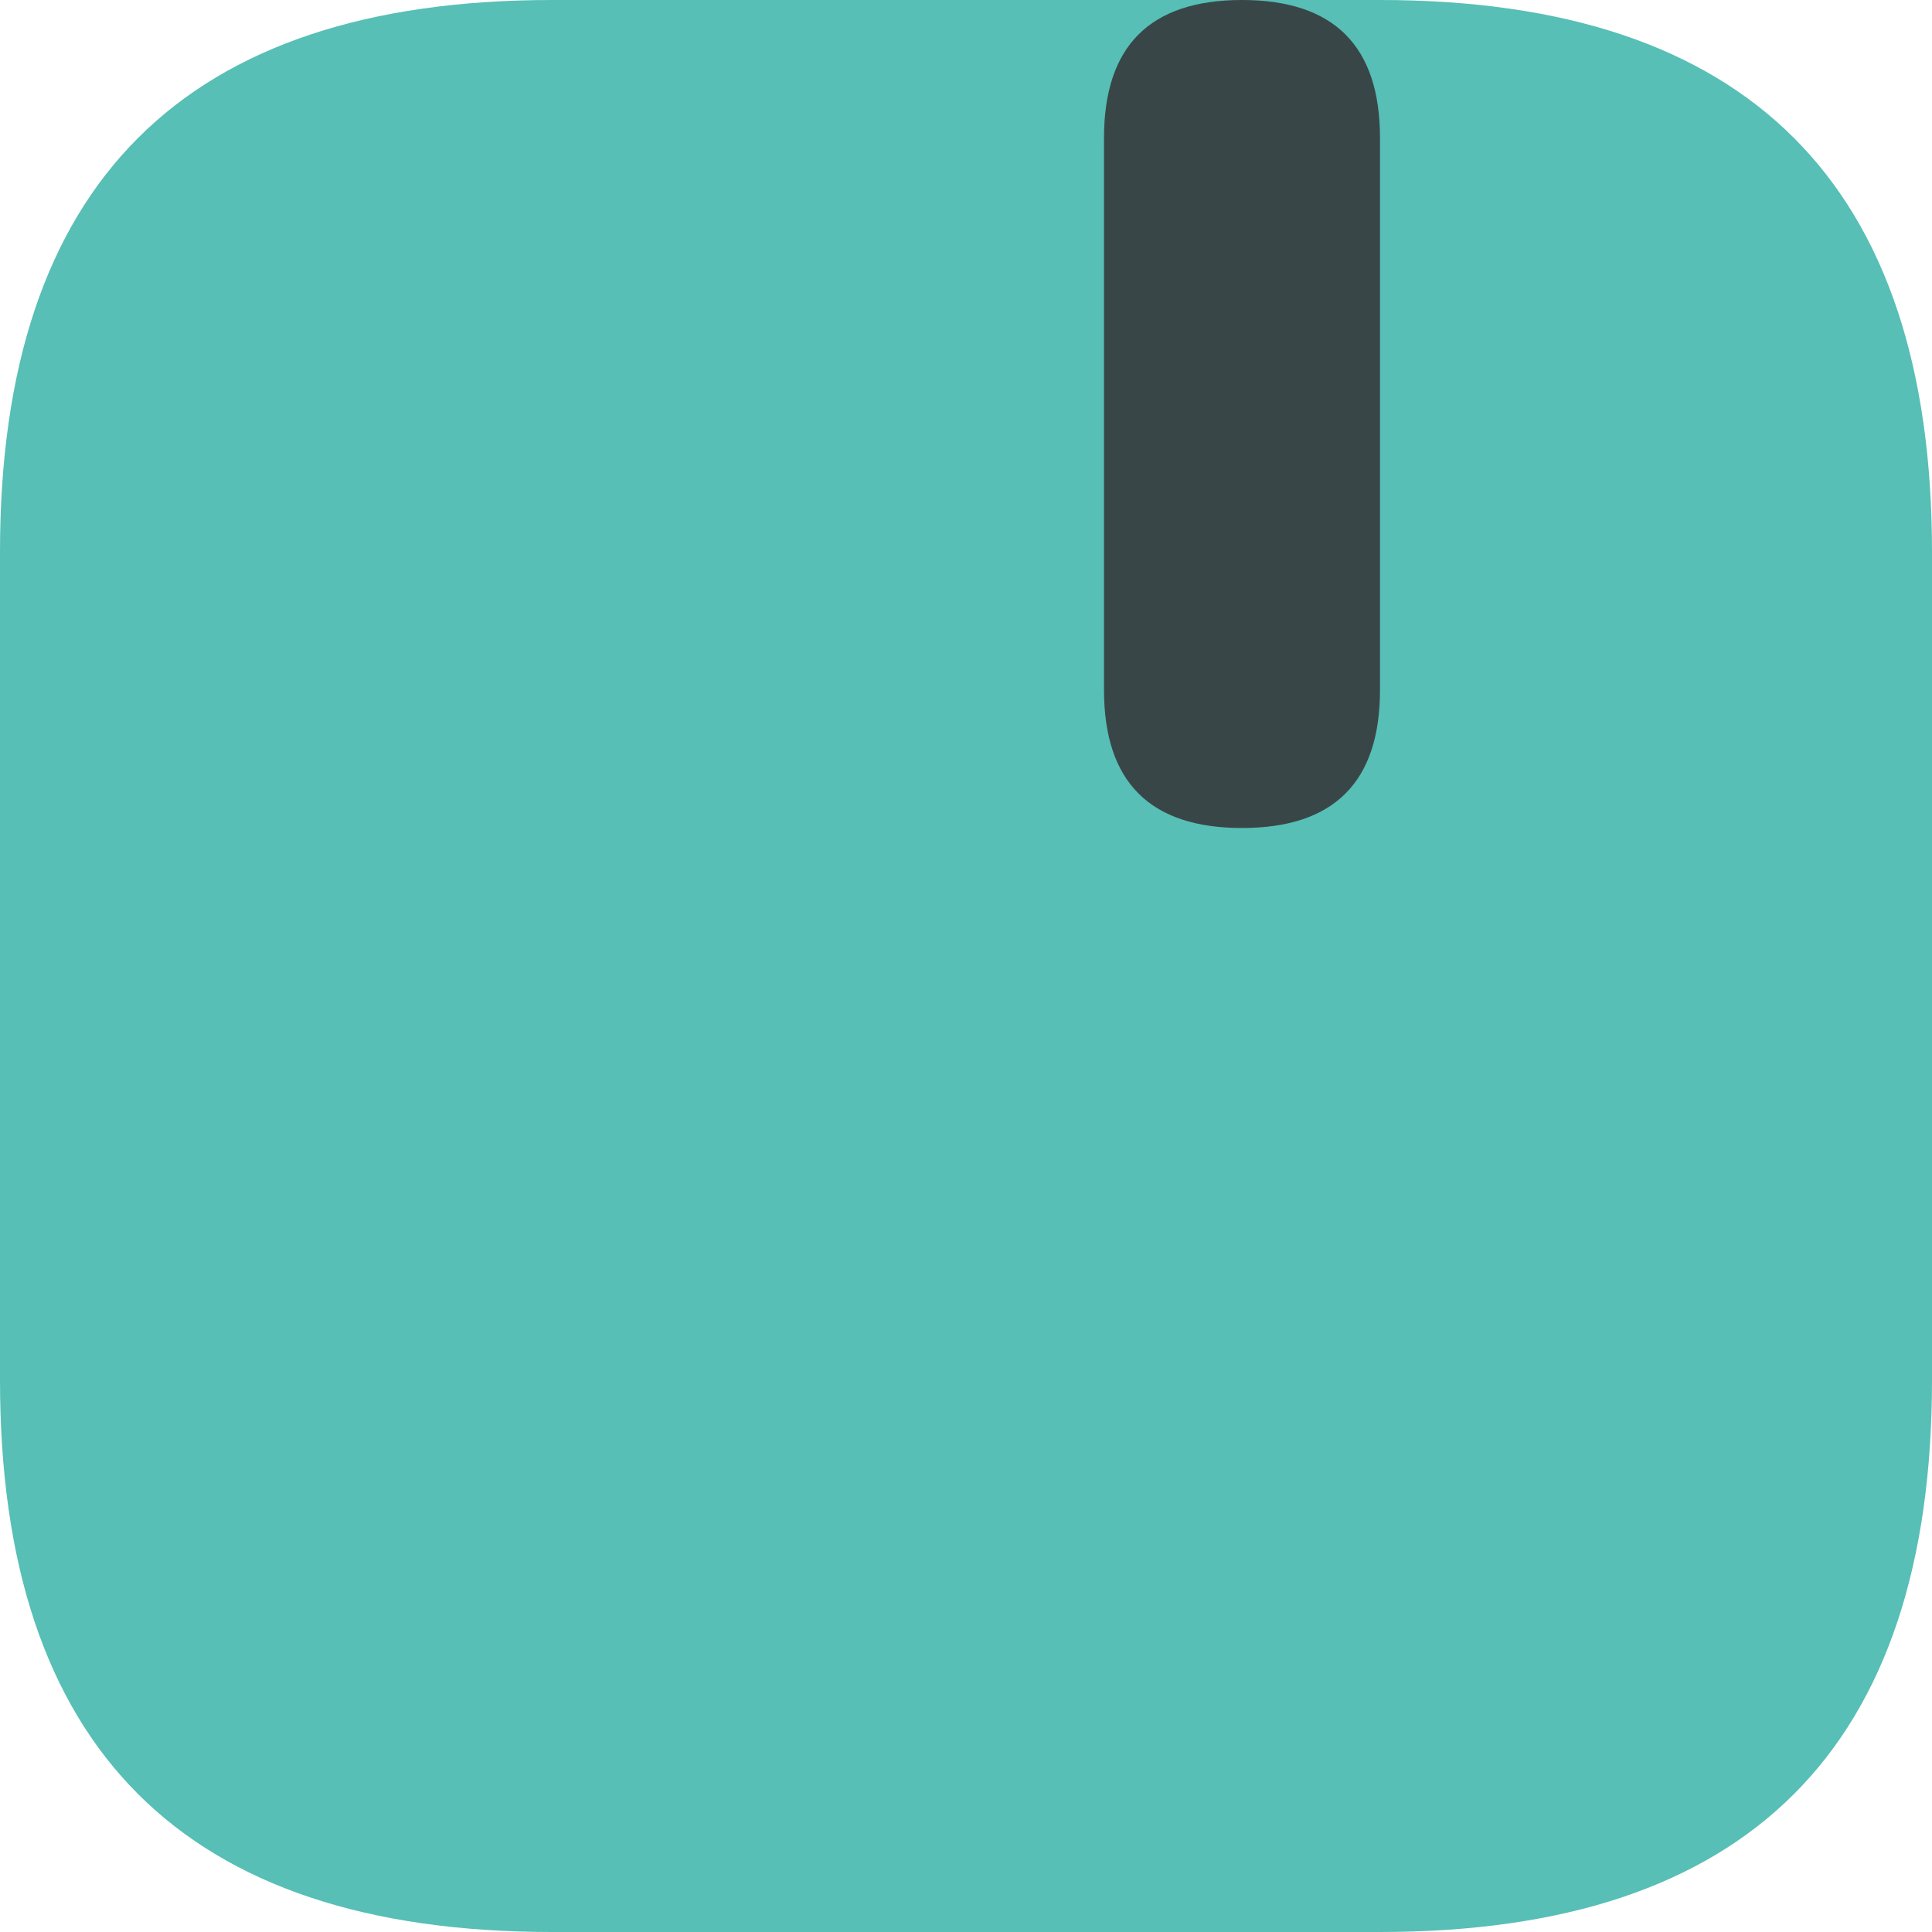 <?xml version="1.0" standalone="no"?><!DOCTYPE svg PUBLIC "-//W3C//DTD SVG 1.1//EN" "http://www.w3.org/Graphics/SVG/1.1/DTD/svg11.dtd"><svg t="1624683656535" class="icon" viewBox="0 0 1024 1024" version="1.1" xmlns="http://www.w3.org/2000/svg" p-id="5899" xmlns:xlink="http://www.w3.org/1999/xlink" width="200" height="200"><defs><style type="text/css"></style></defs><path d="M0 0m292.571 0l438.857 0q292.571 0 292.571 292.571l0 438.857q0 292.571-292.571 292.571l-438.857 0q-292.571 0-292.571-292.571l0-438.857q0-292.571 292.571-292.571Z" fill="#57BFB5" p-id="5900"></path><path d="M731.429 0m0 73.143l0 292.571q0 73.143-73.143 73.143l0 0q-73.143 0-73.143-73.143l0-292.571q0-73.143 73.143-73.143l0 0q73.143 0 73.143 73.143Z" fill="#394648" p-id="5901"></path></svg>